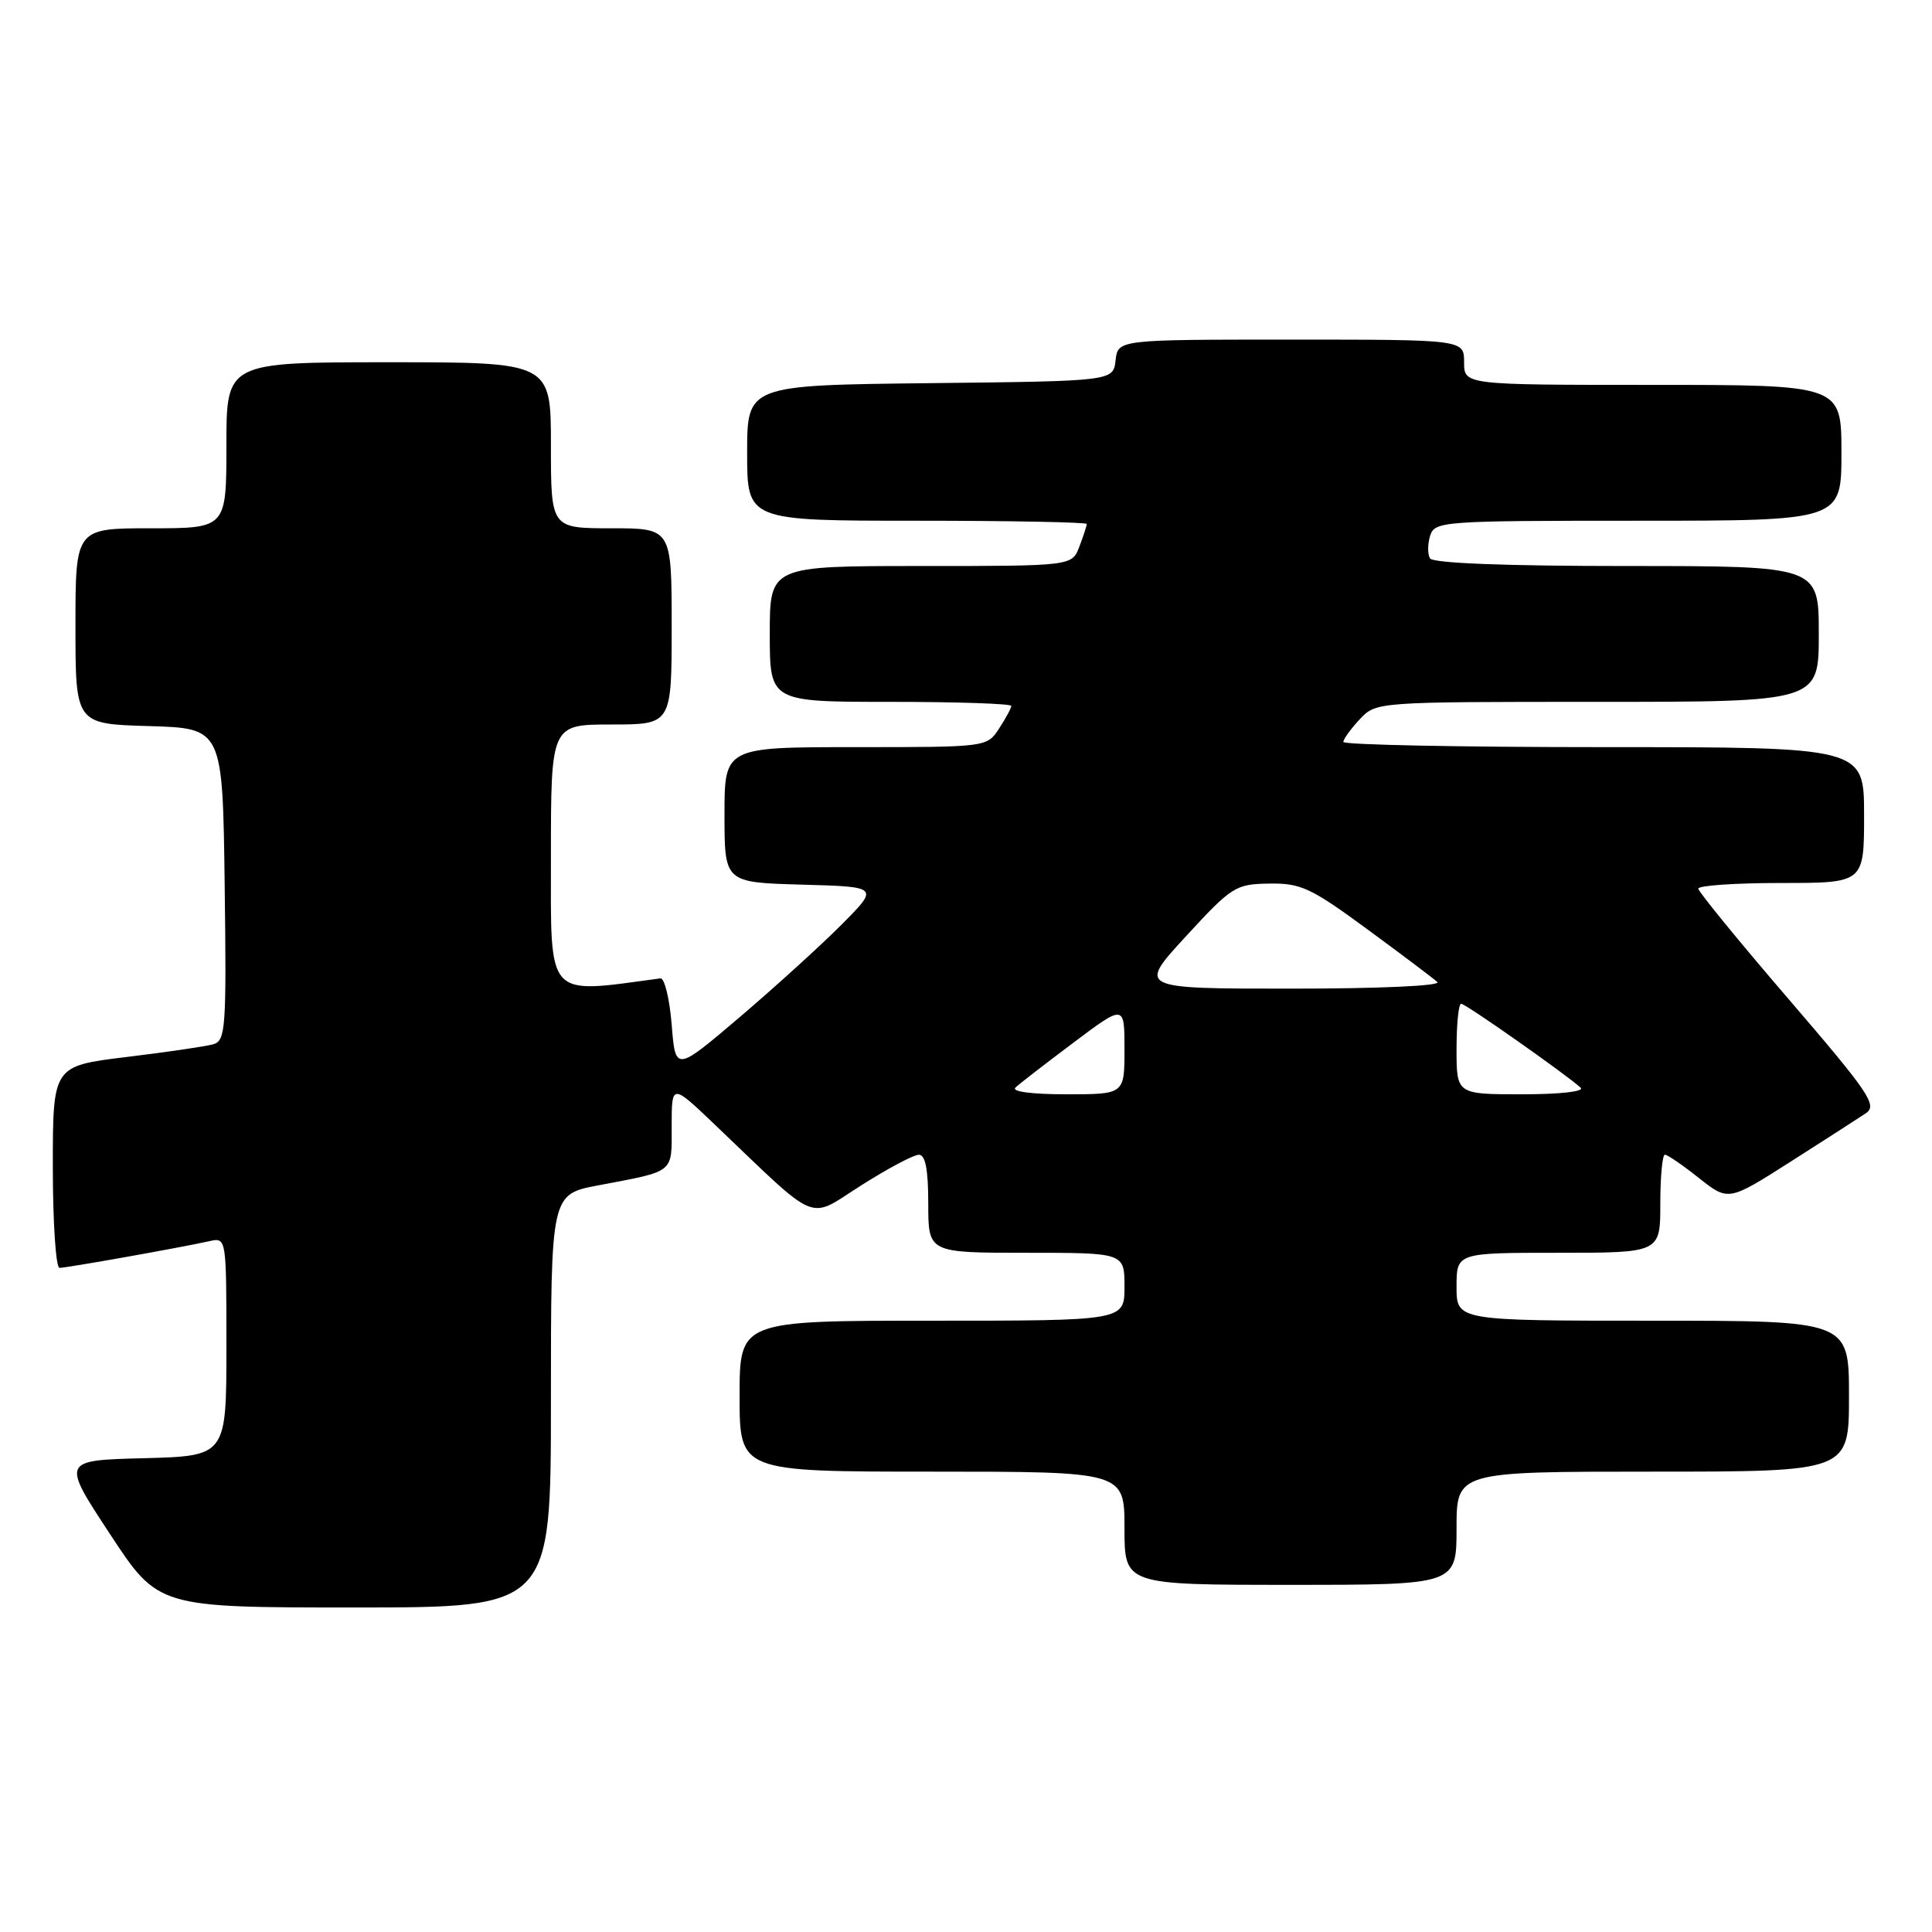 <?xml version="1.0" encoding="UTF-8" standalone="no"?>
<!DOCTYPE svg PUBLIC "-//W3C//DTD SVG 1.1//EN" "http://www.w3.org/Graphics/SVG/1.1/DTD/svg11.dtd" >
<svg xmlns="http://www.w3.org/2000/svg" xmlns:xlink="http://www.w3.org/1999/xlink" version="1.1" viewBox="0 0 256 256">
 <g >
 <path fill="currentColor"
d=" M 73.00 185.63 C 73.00 158.26 73.00 158.26 79.25 157.07 C 89.52 155.12 89.00 155.54 89.00 149.21 C 89.00 143.56 89.00 143.56 94.75 149.05 C 108.77 162.42 106.90 161.64 114.11 157.07 C 117.63 154.84 121.06 153.01 121.75 153.01 C 122.62 153.00 123.00 154.96 123.00 159.50 C 123.00 166.00 123.00 166.00 136.00 166.00 C 149.00 166.00 149.00 166.00 149.00 170.50 C 149.00 175.00 149.00 175.00 123.50 175.00 C 98.00 175.00 98.00 175.00 98.00 185.00 C 98.00 195.00 98.00 195.00 123.50 195.00 C 149.00 195.00 149.00 195.00 149.00 202.50 C 149.00 210.00 149.00 210.00 171.00 210.00 C 193.00 210.00 193.00 210.00 193.00 202.50 C 193.00 195.00 193.00 195.00 219.00 195.00 C 245.00 195.00 245.00 195.00 245.00 185.00 C 245.00 175.00 245.00 175.00 219.00 175.00 C 193.00 175.00 193.00 175.00 193.00 170.50 C 193.00 166.00 193.00 166.00 206.50 166.00 C 220.00 166.00 220.00 166.00 220.00 159.50 C 220.00 155.93 220.27 153.00 220.61 153.00 C 220.94 153.00 222.97 154.39 225.11 156.09 C 229.02 159.18 229.02 159.18 237.26 153.93 C 241.79 151.05 246.28 148.15 247.24 147.51 C 248.79 146.45 247.69 144.83 237.02 132.41 C 230.44 124.76 225.05 118.16 225.03 117.75 C 225.01 117.34 229.95 117.00 236.00 117.00 C 247.00 117.00 247.00 117.00 247.00 108.00 C 247.00 99.00 247.00 99.00 212.50 99.00 C 193.53 99.00 178.00 98.69 178.00 98.31 C 178.00 97.94 178.98 96.59 180.17 95.31 C 182.35 93.00 182.35 93.00 211.67 93.00 C 241.00 93.00 241.00 93.00 241.00 84.00 C 241.00 75.00 241.00 75.00 215.56 75.00 C 199.53 75.00 189.89 74.63 189.49 73.99 C 189.15 73.44 189.16 72.09 189.50 70.99 C 190.11 69.07 191.05 69.00 217.07 69.00 C 244.00 69.00 244.00 69.00 244.00 60.00 C 244.00 51.00 244.00 51.00 219.00 51.00 C 194.00 51.00 194.00 51.00 194.00 48.00 C 194.00 45.00 194.00 45.00 171.07 45.00 C 148.13 45.00 148.13 45.00 147.82 47.75 C 147.50 50.50 147.50 50.50 123.25 50.77 C 99.00 51.04 99.00 51.04 99.00 60.02 C 99.00 69.00 99.00 69.00 121.50 69.00 C 133.88 69.00 144.00 69.20 144.00 69.43 C 144.00 69.67 143.56 71.02 143.02 72.43 C 142.05 75.00 142.05 75.00 122.02 75.00 C 102.00 75.00 102.00 75.00 102.00 84.00 C 102.00 93.00 102.00 93.00 118.00 93.00 C 126.80 93.00 134.00 93.24 134.00 93.54 C 134.00 93.83 133.27 95.18 132.38 96.54 C 130.77 99.00 130.76 99.00 113.38 99.00 C 96.00 99.00 96.00 99.00 96.00 107.97 C 96.00 116.93 96.00 116.93 106.25 117.22 C 116.50 117.50 116.50 117.50 111.50 122.53 C 108.75 125.29 102.67 130.81 98.00 134.79 C 89.50 142.02 89.50 142.02 89.00 135.76 C 88.72 132.32 88.05 129.56 87.50 129.64 C 72.22 131.70 73.00 132.57 73.00 113.58 C 73.00 96.00 73.00 96.00 81.00 96.00 C 89.00 96.00 89.00 96.00 89.00 83.00 C 89.00 70.00 89.00 70.00 81.00 70.00 C 73.00 70.00 73.00 70.00 73.00 59.00 C 73.00 48.00 73.00 48.00 51.50 48.00 C 30.00 48.00 30.00 48.00 30.00 59.00 C 30.00 70.00 30.00 70.00 20.00 70.00 C 10.00 70.00 10.00 70.00 10.00 82.96 C 10.00 95.93 10.00 95.93 19.75 96.21 C 29.50 96.50 29.50 96.50 29.77 117.18 C 30.02 136.23 29.90 137.89 28.27 138.37 C 27.30 138.65 22.11 139.41 16.75 140.06 C 7.00 141.25 7.00 141.25 7.00 154.62 C 7.00 161.98 7.40 168.00 7.89 168.00 C 8.82 168.00 23.89 165.32 27.75 164.46 C 30.00 163.96 30.00 163.96 30.00 178.45 C 30.00 192.93 30.00 192.93 19.08 193.22 C 8.15 193.50 8.15 193.50 14.56 203.25 C 20.96 213.00 20.96 213.00 46.98 213.00 C 73.00 213.00 73.00 213.00 73.00 185.63 Z  M 134.55 144.11 C 135.07 143.61 138.54 140.93 142.25 138.15 C 149.00 133.08 149.00 133.08 149.00 139.04 C 149.00 145.00 149.00 145.00 141.30 145.00 C 136.73 145.00 133.99 144.64 134.55 144.11 Z  M 193.00 139.00 C 193.00 135.70 193.27 133.00 193.61 133.00 C 194.20 133.00 207.50 142.35 209.45 144.13 C 209.99 144.63 206.69 145.00 201.70 145.00 C 193.00 145.00 193.00 145.00 193.00 139.00 Z  M 157.13 124.08 C 163.21 117.47 163.71 117.15 168.16 117.08 C 172.35 117.01 173.67 117.62 181.16 123.12 C 185.75 126.49 189.93 129.64 190.45 130.12 C 191.00 130.63 182.77 131.00 171.08 131.00 C 150.76 131.00 150.76 131.00 157.13 124.08 Z "/>
</g>
</svg>